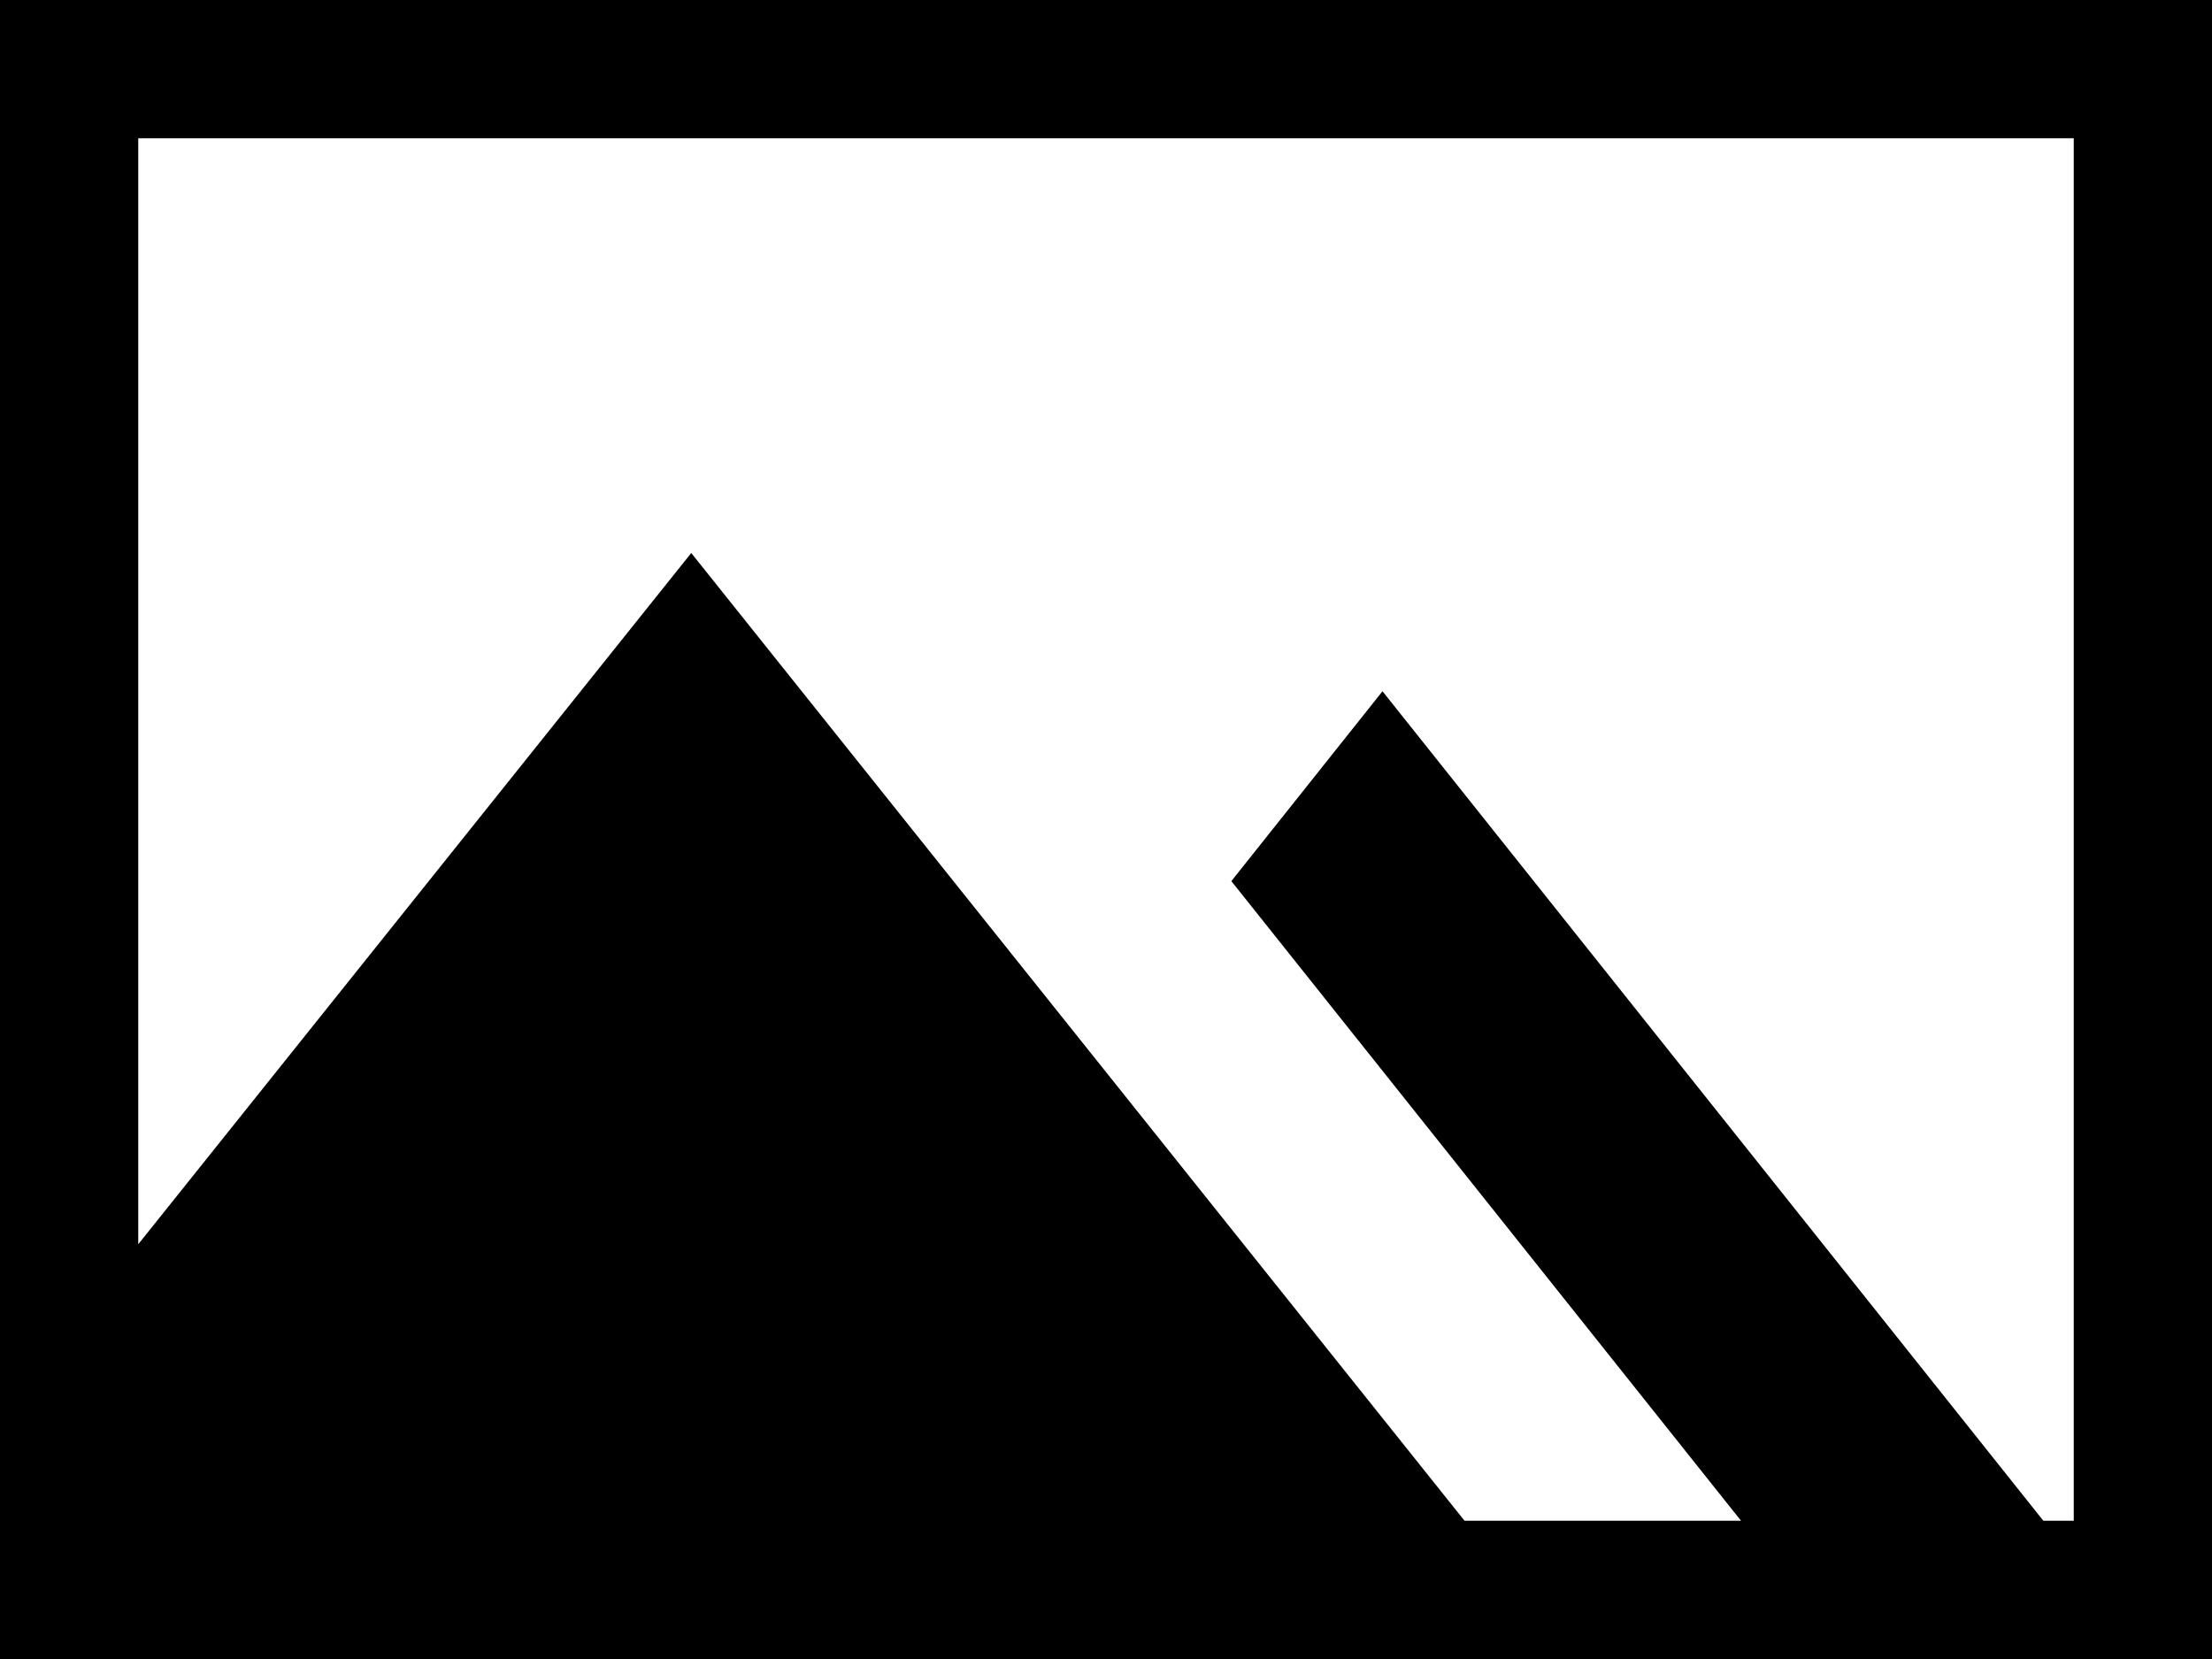 <?xml version="1.0" encoding="utf-8"?>
<!-- Generator: Adobe Illustrator 18.1.0, SVG Export Plug-In . SVG Version: 6.00 Build 0)  -->
<!DOCTYPE svg PUBLIC "-//W3C//DTD SVG 1.1//EN" "http://www.w3.org/Graphics/SVG/1.1/DTD/svg11.dtd">
<svg version="1.1" id="Layer_1" xmlns="http://www.w3.org/2000/svg" xmlns:xlink="http://www.w3.org/1999/xlink" x="0px" y="0px"
	 viewBox="80 60 480 360" enable-background="new 80 60 480 360" xml:space="preserve">
<title>Image Landscape</title>
<path d="M80,60v360h480V60H80z M110,90h420v300h-6.6L380,210l-32.8,41.2L457.8,390h-60L230,180L110,330V90z"/>
</svg>
